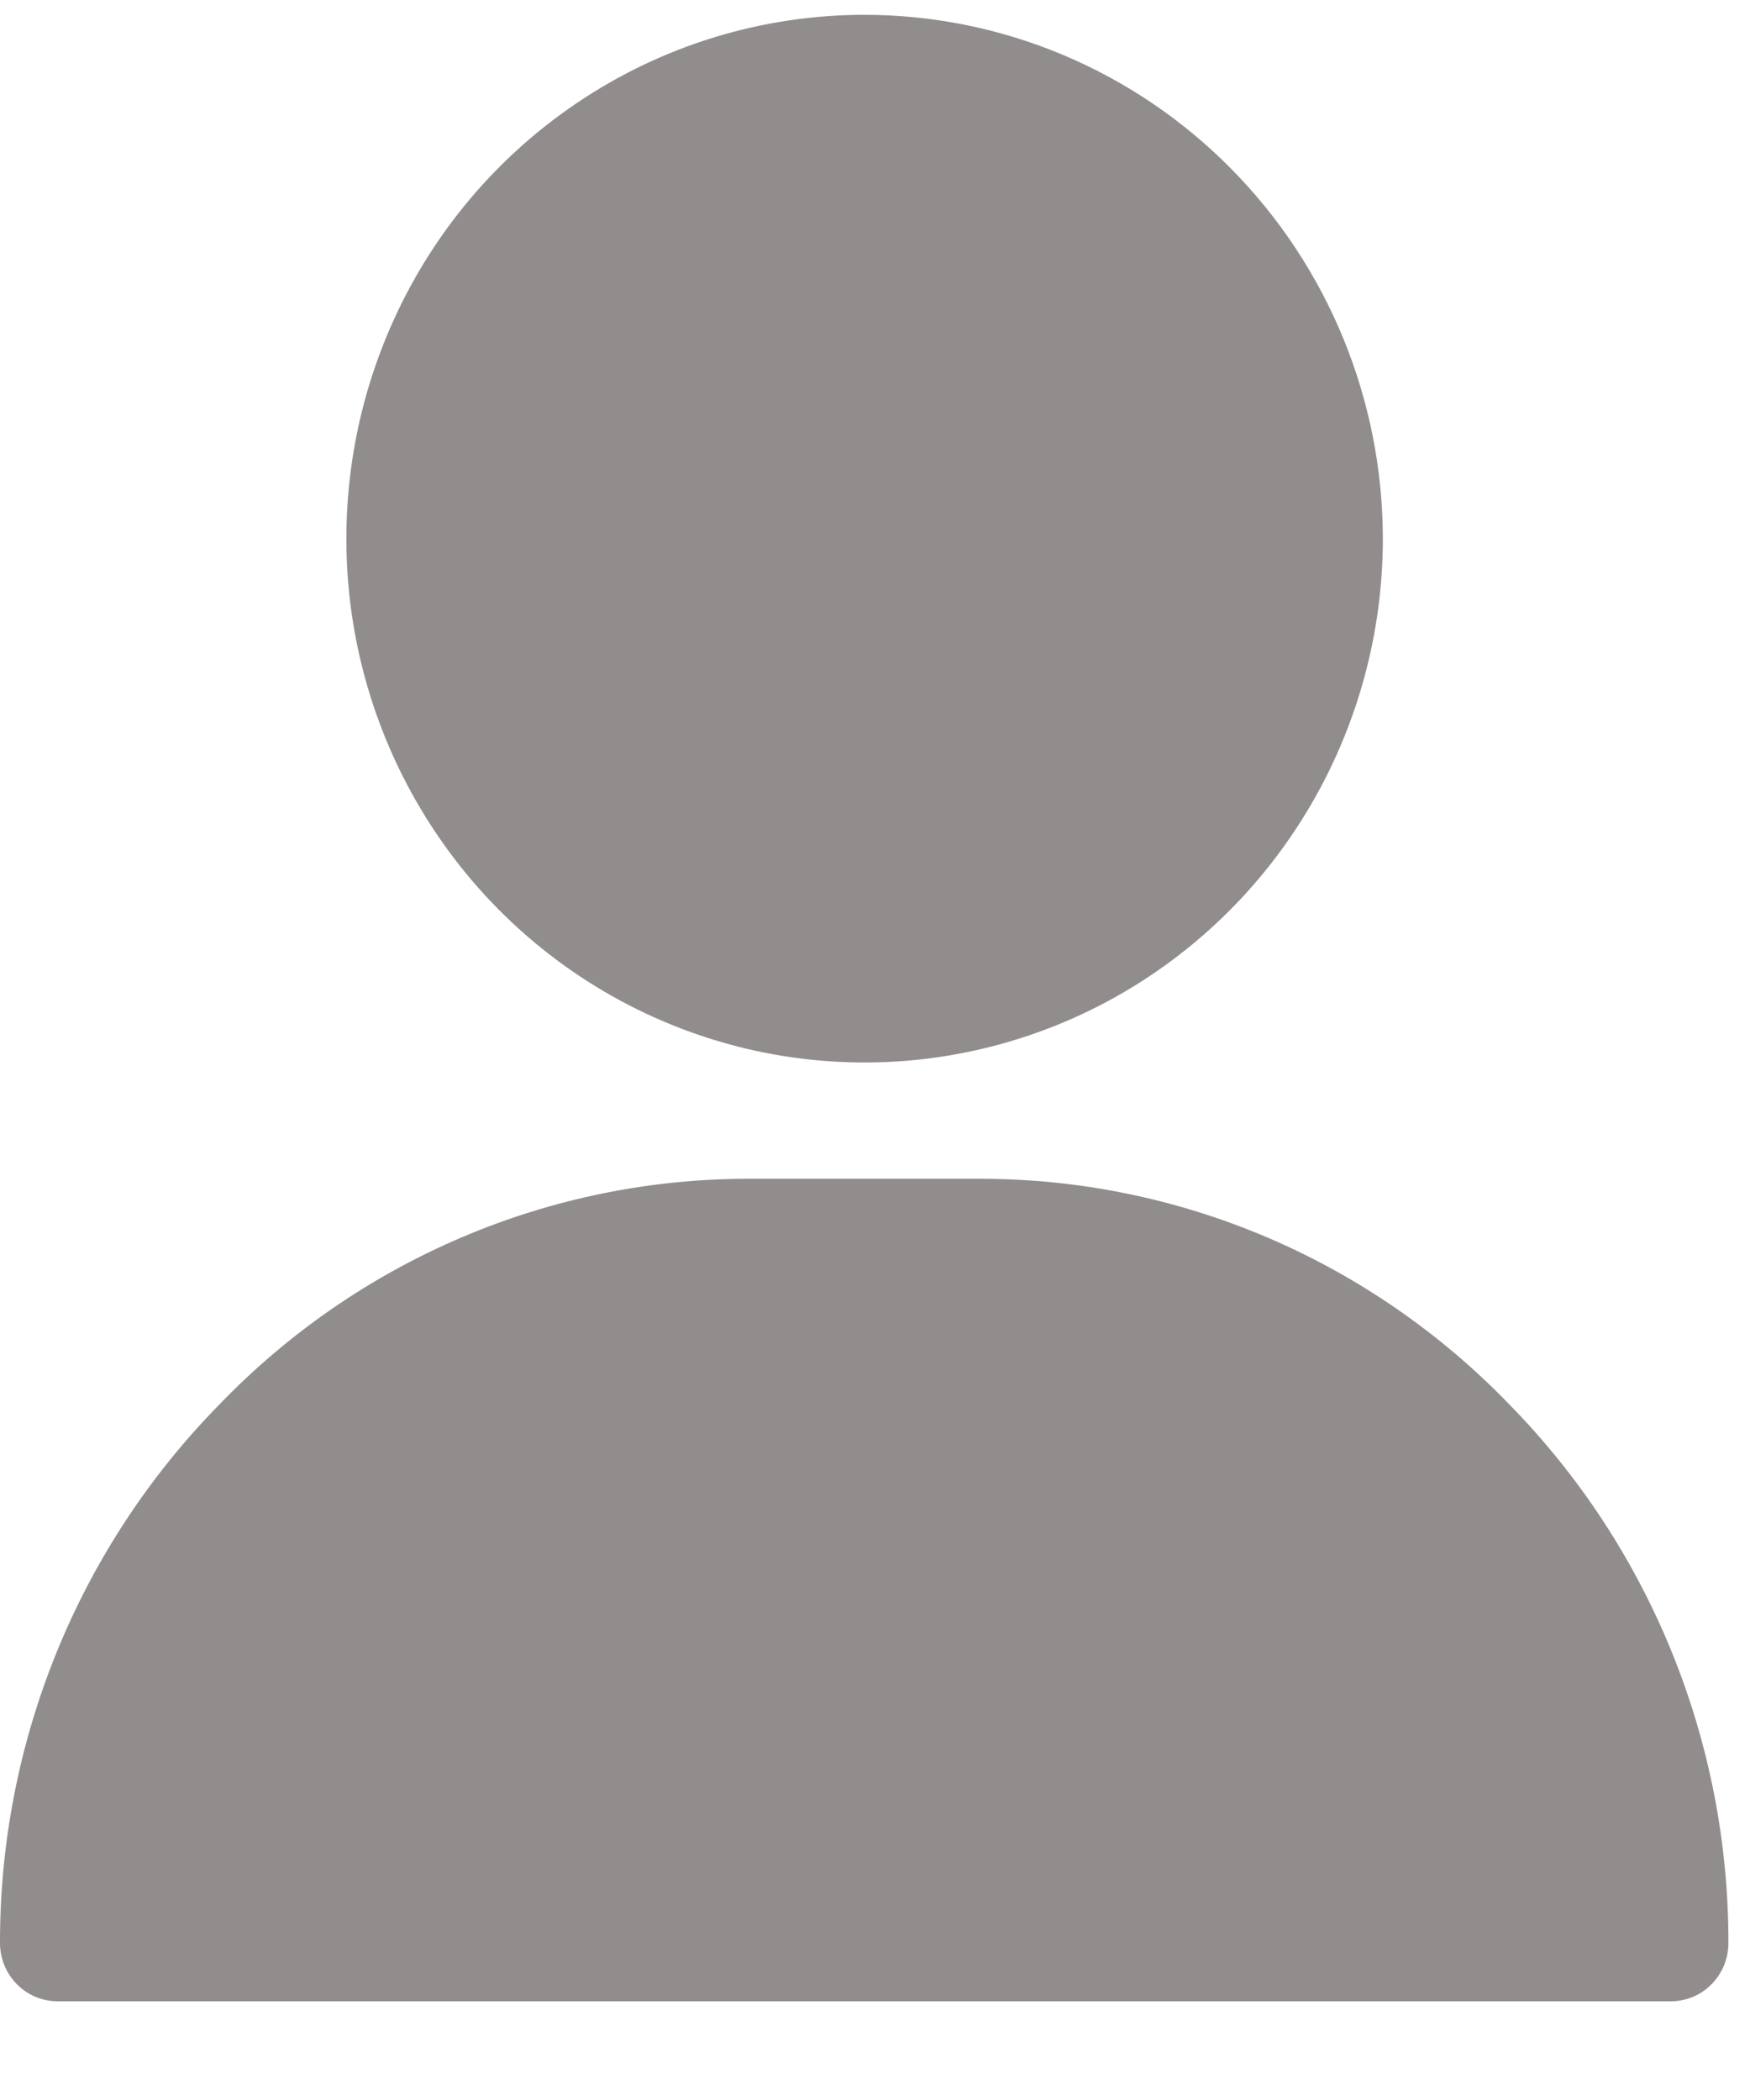 <svg xmlns="http://www.w3.org/2000/svg" width="15" height="18" viewBox="0 0 15 18" fill="none">
  <path d="M7.411 0.127C6.532 0.127 5.673 0.39 4.943 0.884C4.212 1.377 3.643 2.078 3.307 2.899C2.971 3.719 2.883 4.622 3.054 5.493C3.226 6.364 3.649 7.164 4.27 7.792C4.891 8.42 5.683 8.847 6.544 9.021C7.406 9.194 8.299 9.105 9.111 8.765C9.922 8.425 10.616 7.85 11.104 7.111C11.592 6.373 11.853 5.505 11.853 4.617C11.852 3.427 11.383 2.285 10.55 1.444C9.718 0.602 8.589 0.128 7.411 0.127V0.127Z" fill="#928D8D"/>
  <path d="M12.938 12.039C12.347 11.426 11.641 10.939 10.861 10.606C10.082 10.274 9.244 10.103 8.397 10.104H6.419C5.573 10.103 4.735 10.274 3.955 10.607C3.176 10.939 2.47 11.426 1.88 12.039C0.674 13.266 -0.002 14.925 2.59663e-06 16.654C2.59663e-06 16.787 0.052 16.914 0.145 17.008C0.238 17.102 0.363 17.154 0.495 17.154H14.321C14.452 17.154 14.578 17.102 14.67 17.008C14.763 16.914 14.815 16.787 14.815 16.654C14.817 14.925 14.142 13.266 12.938 12.039Z" fill="#928D8D"/>
</svg>